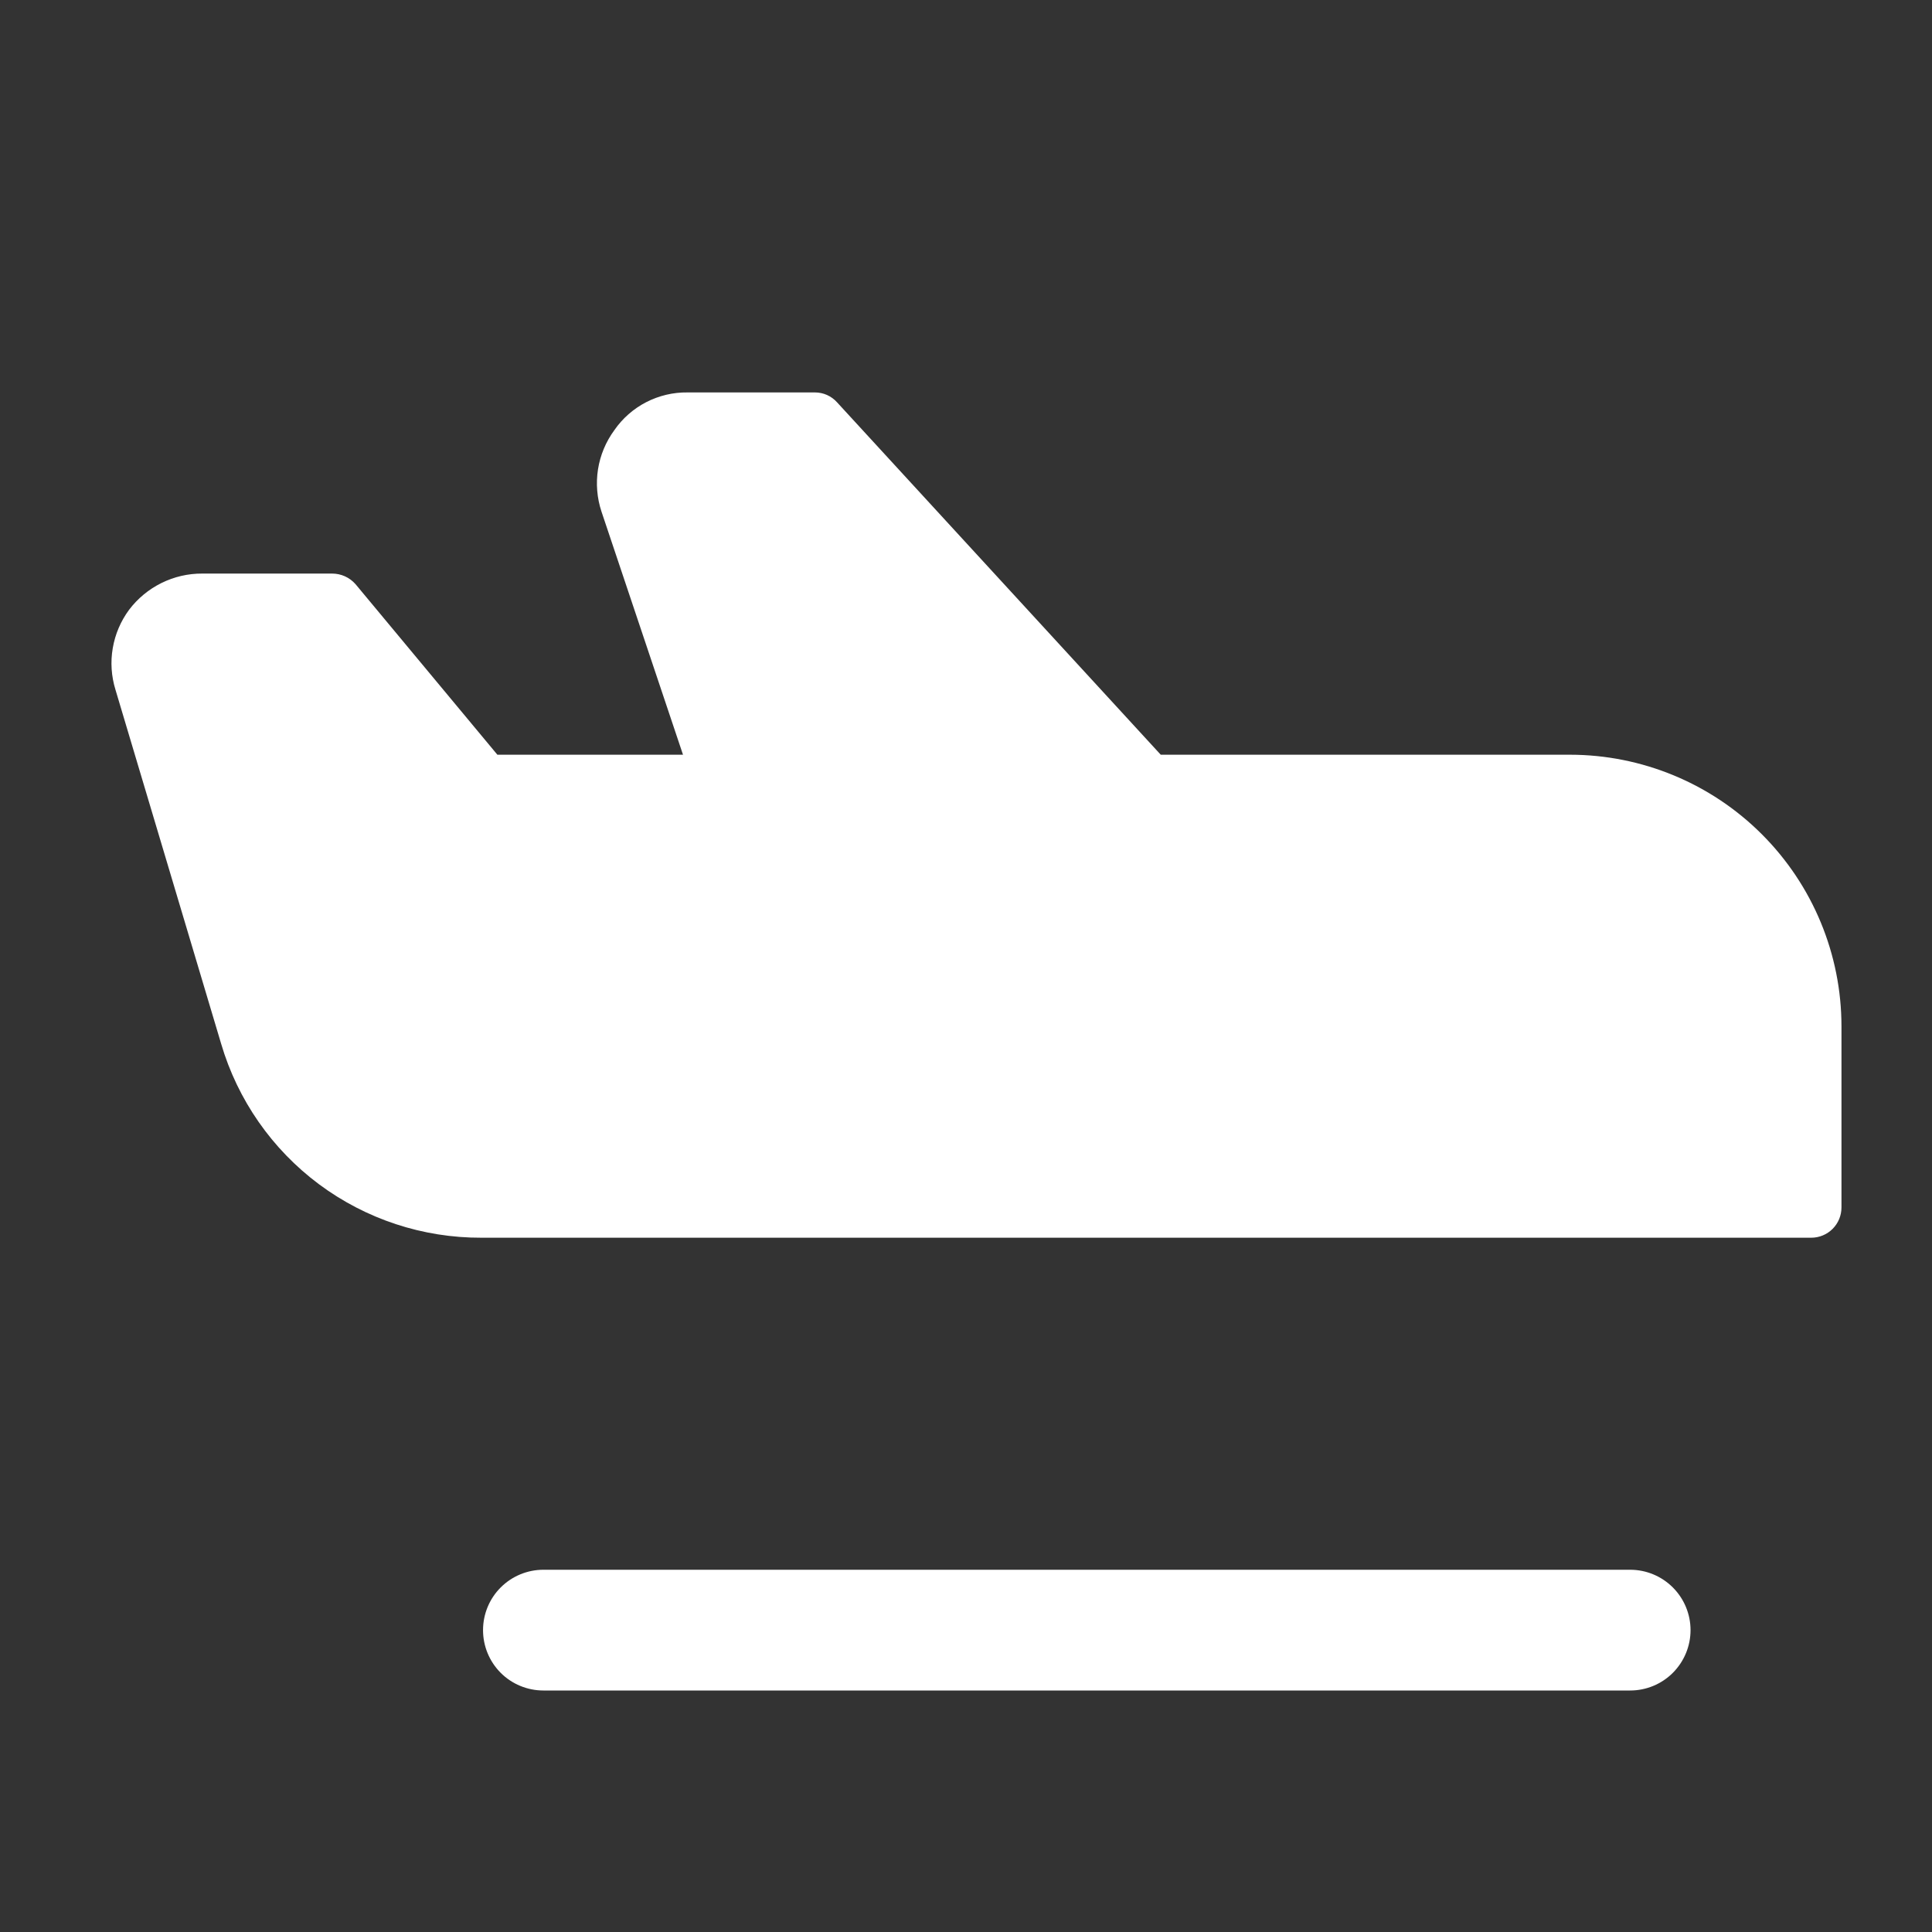 <svg width="50" height="50" viewBox="0 0 50 50" fill="none" xmlns="http://www.w3.org/2000/svg">
<rect x="0" y="0" width="50" height="50" fill="#333333" stroke="none"/>
<g id="ph:airplane-in-flight-fill">
<path id="Vector" d="M43.751 42.188C43.751 42.602 43.586 42.999 43.293 43.293C43 43.586 42.603 43.75 42.188 43.75H14.063C13.649 43.75 13.251 43.586 12.958 43.293C12.665 42.999 12.501 42.602 12.501 42.188C12.501 41.773 12.665 41.376 12.958 41.083C13.251 40.79 13.649 40.625 14.063 40.625H42.188C42.603 40.625 43 40.79 43.293 41.083C43.586 41.376 43.751 41.773 43.751 42.188ZM40.626 19.532H30.04L21.661 10.41C21.59 10.331 21.502 10.267 21.405 10.223C21.307 10.179 21.201 10.157 21.094 10.156H17.794C17.422 10.151 17.055 10.238 16.724 10.408C16.394 10.578 16.11 10.827 15.899 11.133C15.679 11.432 15.534 11.78 15.476 12.147C15.419 12.514 15.45 12.89 15.567 13.242L17.676 19.532H12.872L9.2 15.117C9.124 15.031 9.031 14.962 8.927 14.915C8.822 14.868 8.709 14.844 8.594 14.844H5.235C4.868 14.842 4.506 14.926 4.177 15.089C3.848 15.252 3.562 15.489 3.341 15.781C3.124 16.075 2.979 16.415 2.918 16.775C2.856 17.134 2.881 17.503 2.989 17.852L5.723 27.012C6.151 28.466 7.039 29.741 8.254 30.647C9.47 31.552 10.946 32.038 12.462 32.032H46.876C47.083 32.032 47.282 31.949 47.428 31.803C47.575 31.656 47.657 31.457 47.657 31.25V26.563C47.657 24.698 46.916 22.91 45.597 21.591C44.279 20.272 42.49 19.532 40.626 19.532Z" fill="white"/>
</g>
</svg>
